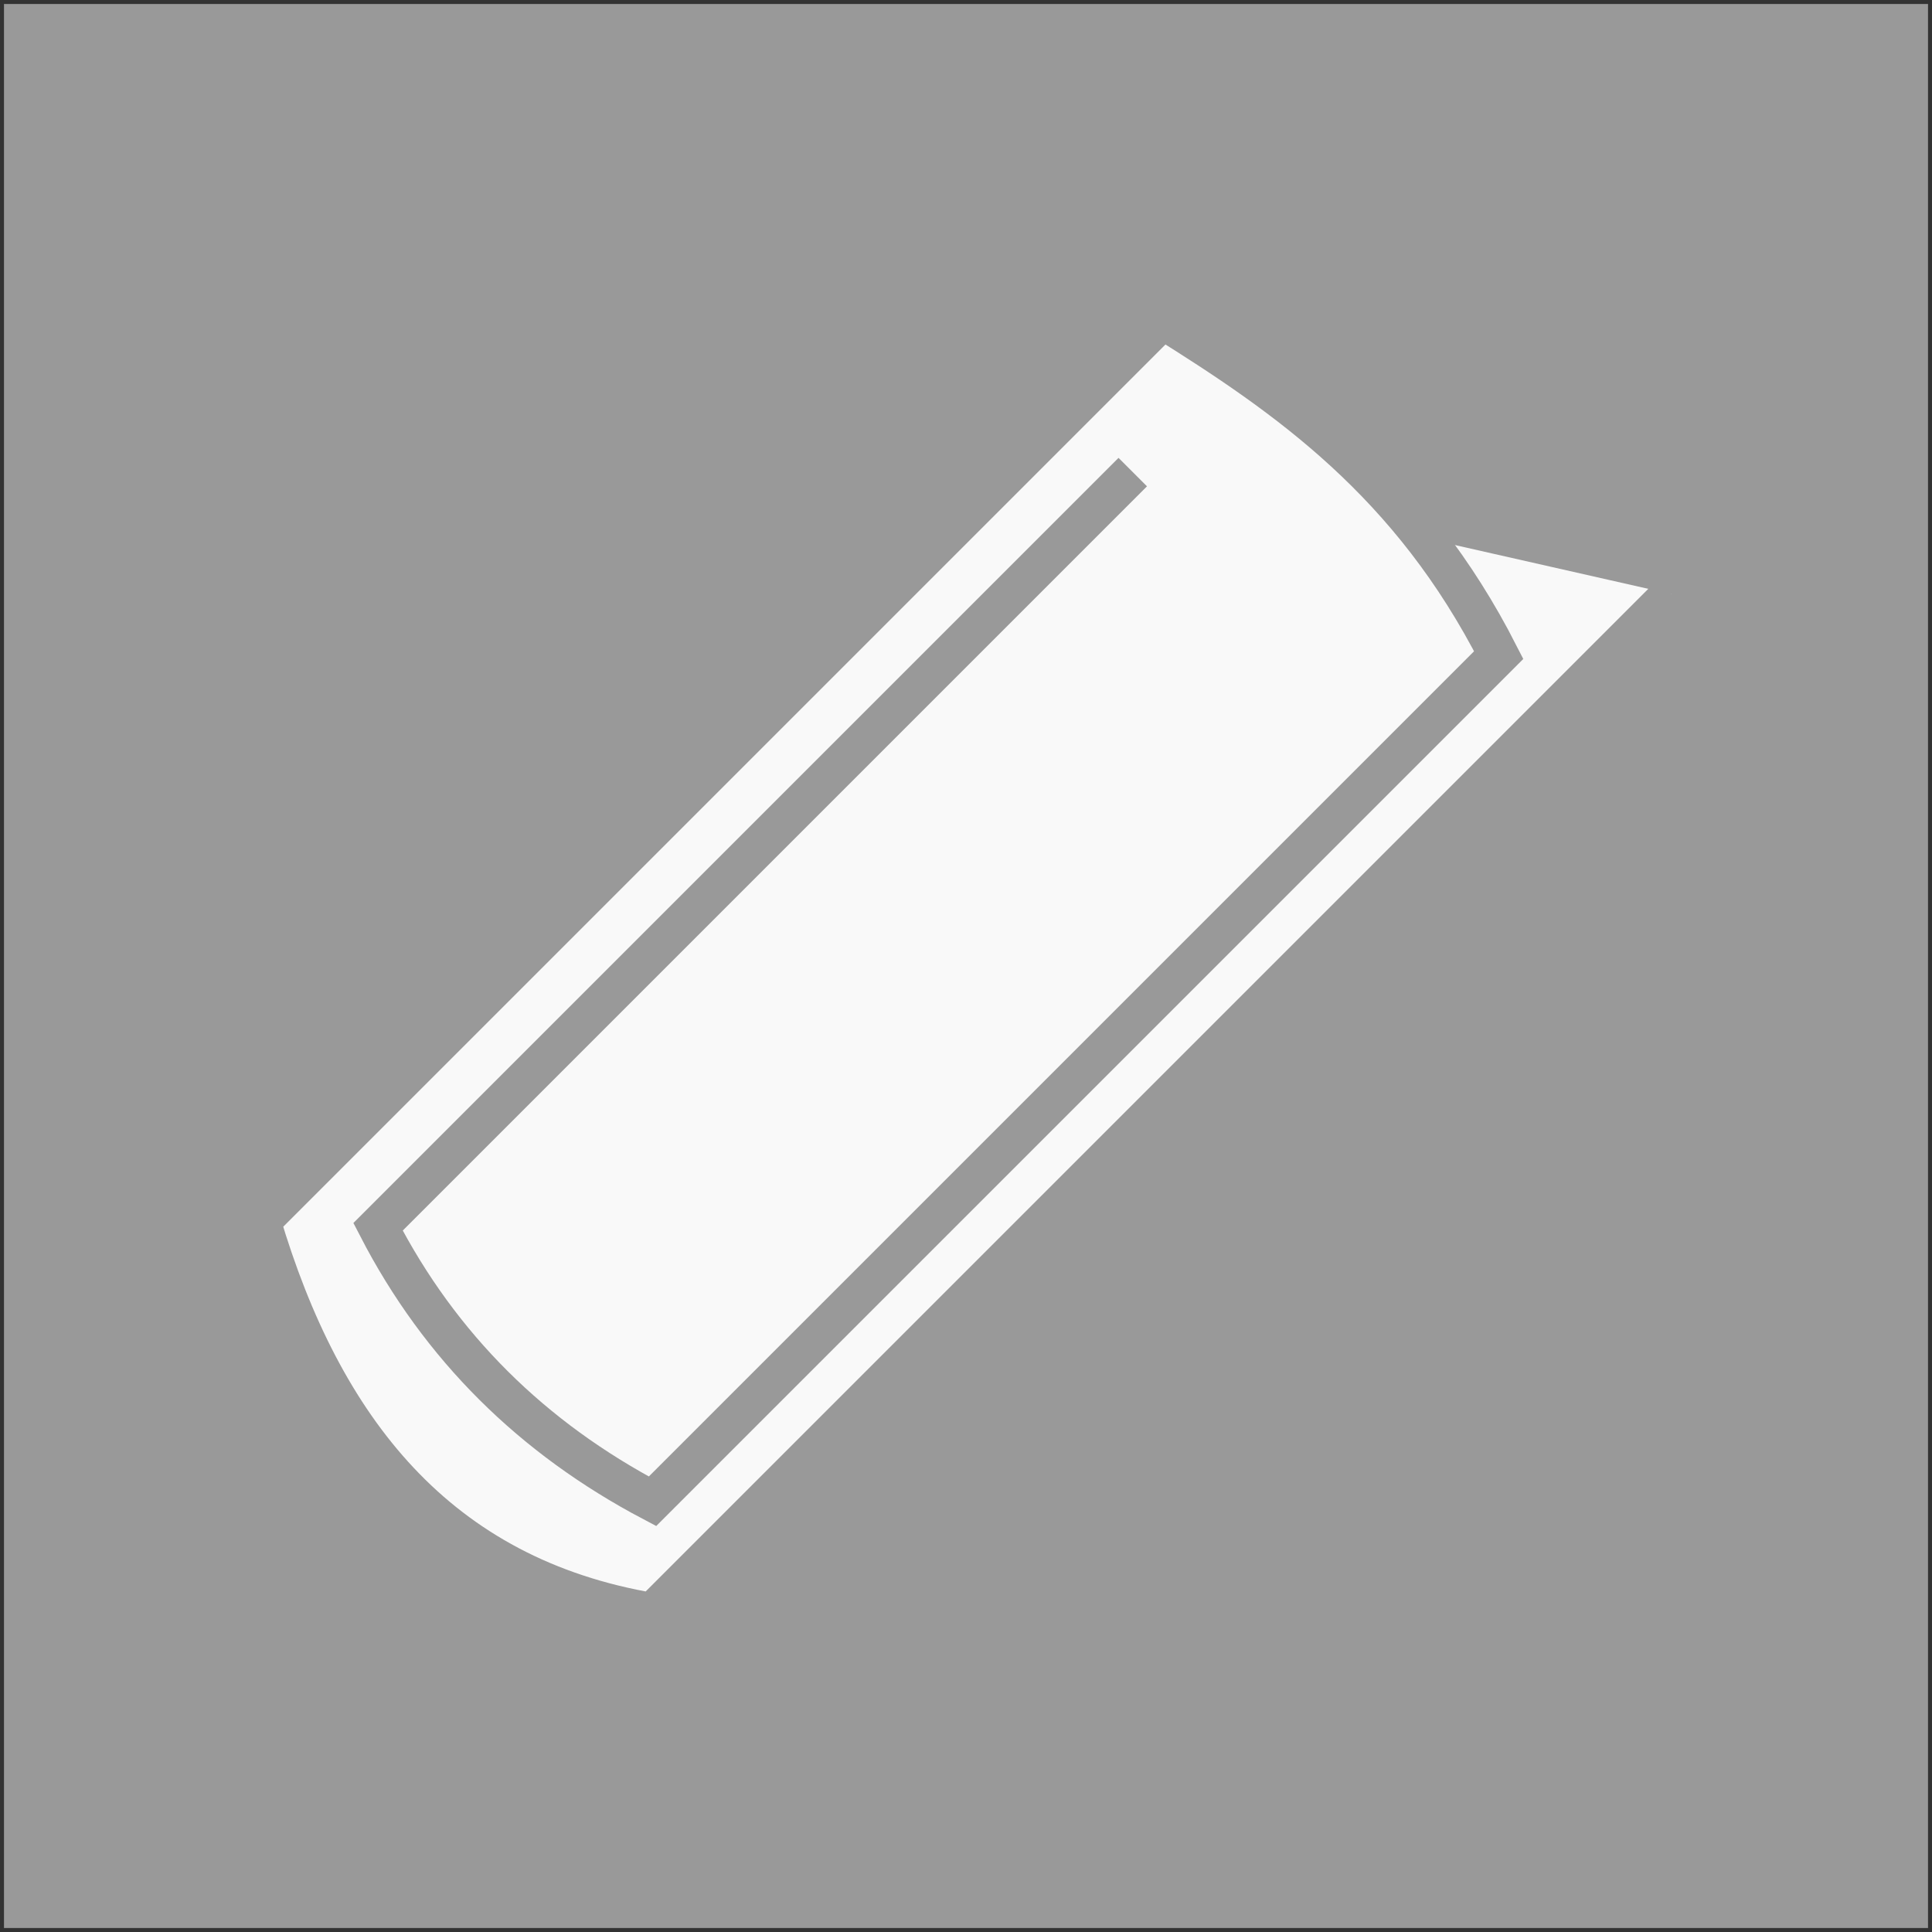 <?xml version="1.0" encoding="UTF-8" standalone="no"?>
<!-- Created with Inkscape (http://www.inkscape.org/) -->

<svg
   xmlns:dc="http://purl.org/dc/elements/1.1/"
   xmlns:cc="http://creativecommons.org/ns#"
   xmlns:rdf="http://www.w3.org/1999/02/22-rdf-syntax-ns#"
   xmlns:svg="http://www.w3.org/2000/svg"
   xmlns="http://www.w3.org/2000/svg"
   xmlns:sodipodi="http://sodipodi.sourceforge.net/DTD/sodipodi-0.dtd"
   xmlns:inkscape="http://www.inkscape.org/namespaces/inkscape"
   width="48"
   height="48"
   id="svg2"
   version="1.1"
   inkscape:version="0.48.2 r9819"
   sodipodi:docname="mail-attachment.svg">
  <rect width="100%" height="100%" fill="#333333" stroke="none"/>
  <defs
     id="defs4" />
  <sodipodi:namedview
     id="base"
     pagecolor="#ffffff"
     bordercolor="#666666"
     borderopacity="1.0"
     inkscape:pageopacity="0.0"
     inkscape:pageshadow="2"
     inkscape:zoom="7.9195959"
     inkscape:cx="13.567976"
     inkscape:cy="32.70921"
     inkscape:document-units="px"
     inkscape:current-layer="layer1"
     showgrid="false"
     inkscape:window-width="1280"
     inkscape:window-height="747"
     inkscape:window-x="0"
     inkscape:window-y="0"
     inkscape:window-maximized="1" />
  <g
     inkscape:label="Capa 1"
     inkscape:groupmode="layer"
     id="layer1"
     transform="translate(0,-1004.362)">
    <rect
       style="opacity:0.52;fill:#f9f9f9#f9f9f9#cdcdcdnone;stroke:none;stroke-width:0.198;stroke-linecap:round;stroke-linejoin:round;stroke-miterlimit:4;stroke-opacity:1;stroke-dasharray:none"
       id="rect2987"
       width="47.802"
       height="47.802"
       x="0.099"
       y="1004.461"
       ry="0" />
    <path
       style="fill:#f9f9f9#f9f9f9#cdcdcdnone;stroke:#999999;stroke-width:1px;stroke-linecap:butt;stroke-linejoin:miter;stroke-opacity:1"
       d="m 41.528,1019.122 -25.317,25.317 c -5.336,-0.896 -8.206,-4.567 -9.74,-9.74 l 22.413,-22.413 c 3.119,1.944 6.168,4.067 8.351,8.351 l -21.024,21.024 c -2.976,-1.57 -5.271,-3.82 -6.819,-6.819 l 18.751,-18.751"
       id="path2985"
       inkscape:connector-curvature="0"
       sodipodi:nodetypes="cccccccc" />
  </g>
</svg>